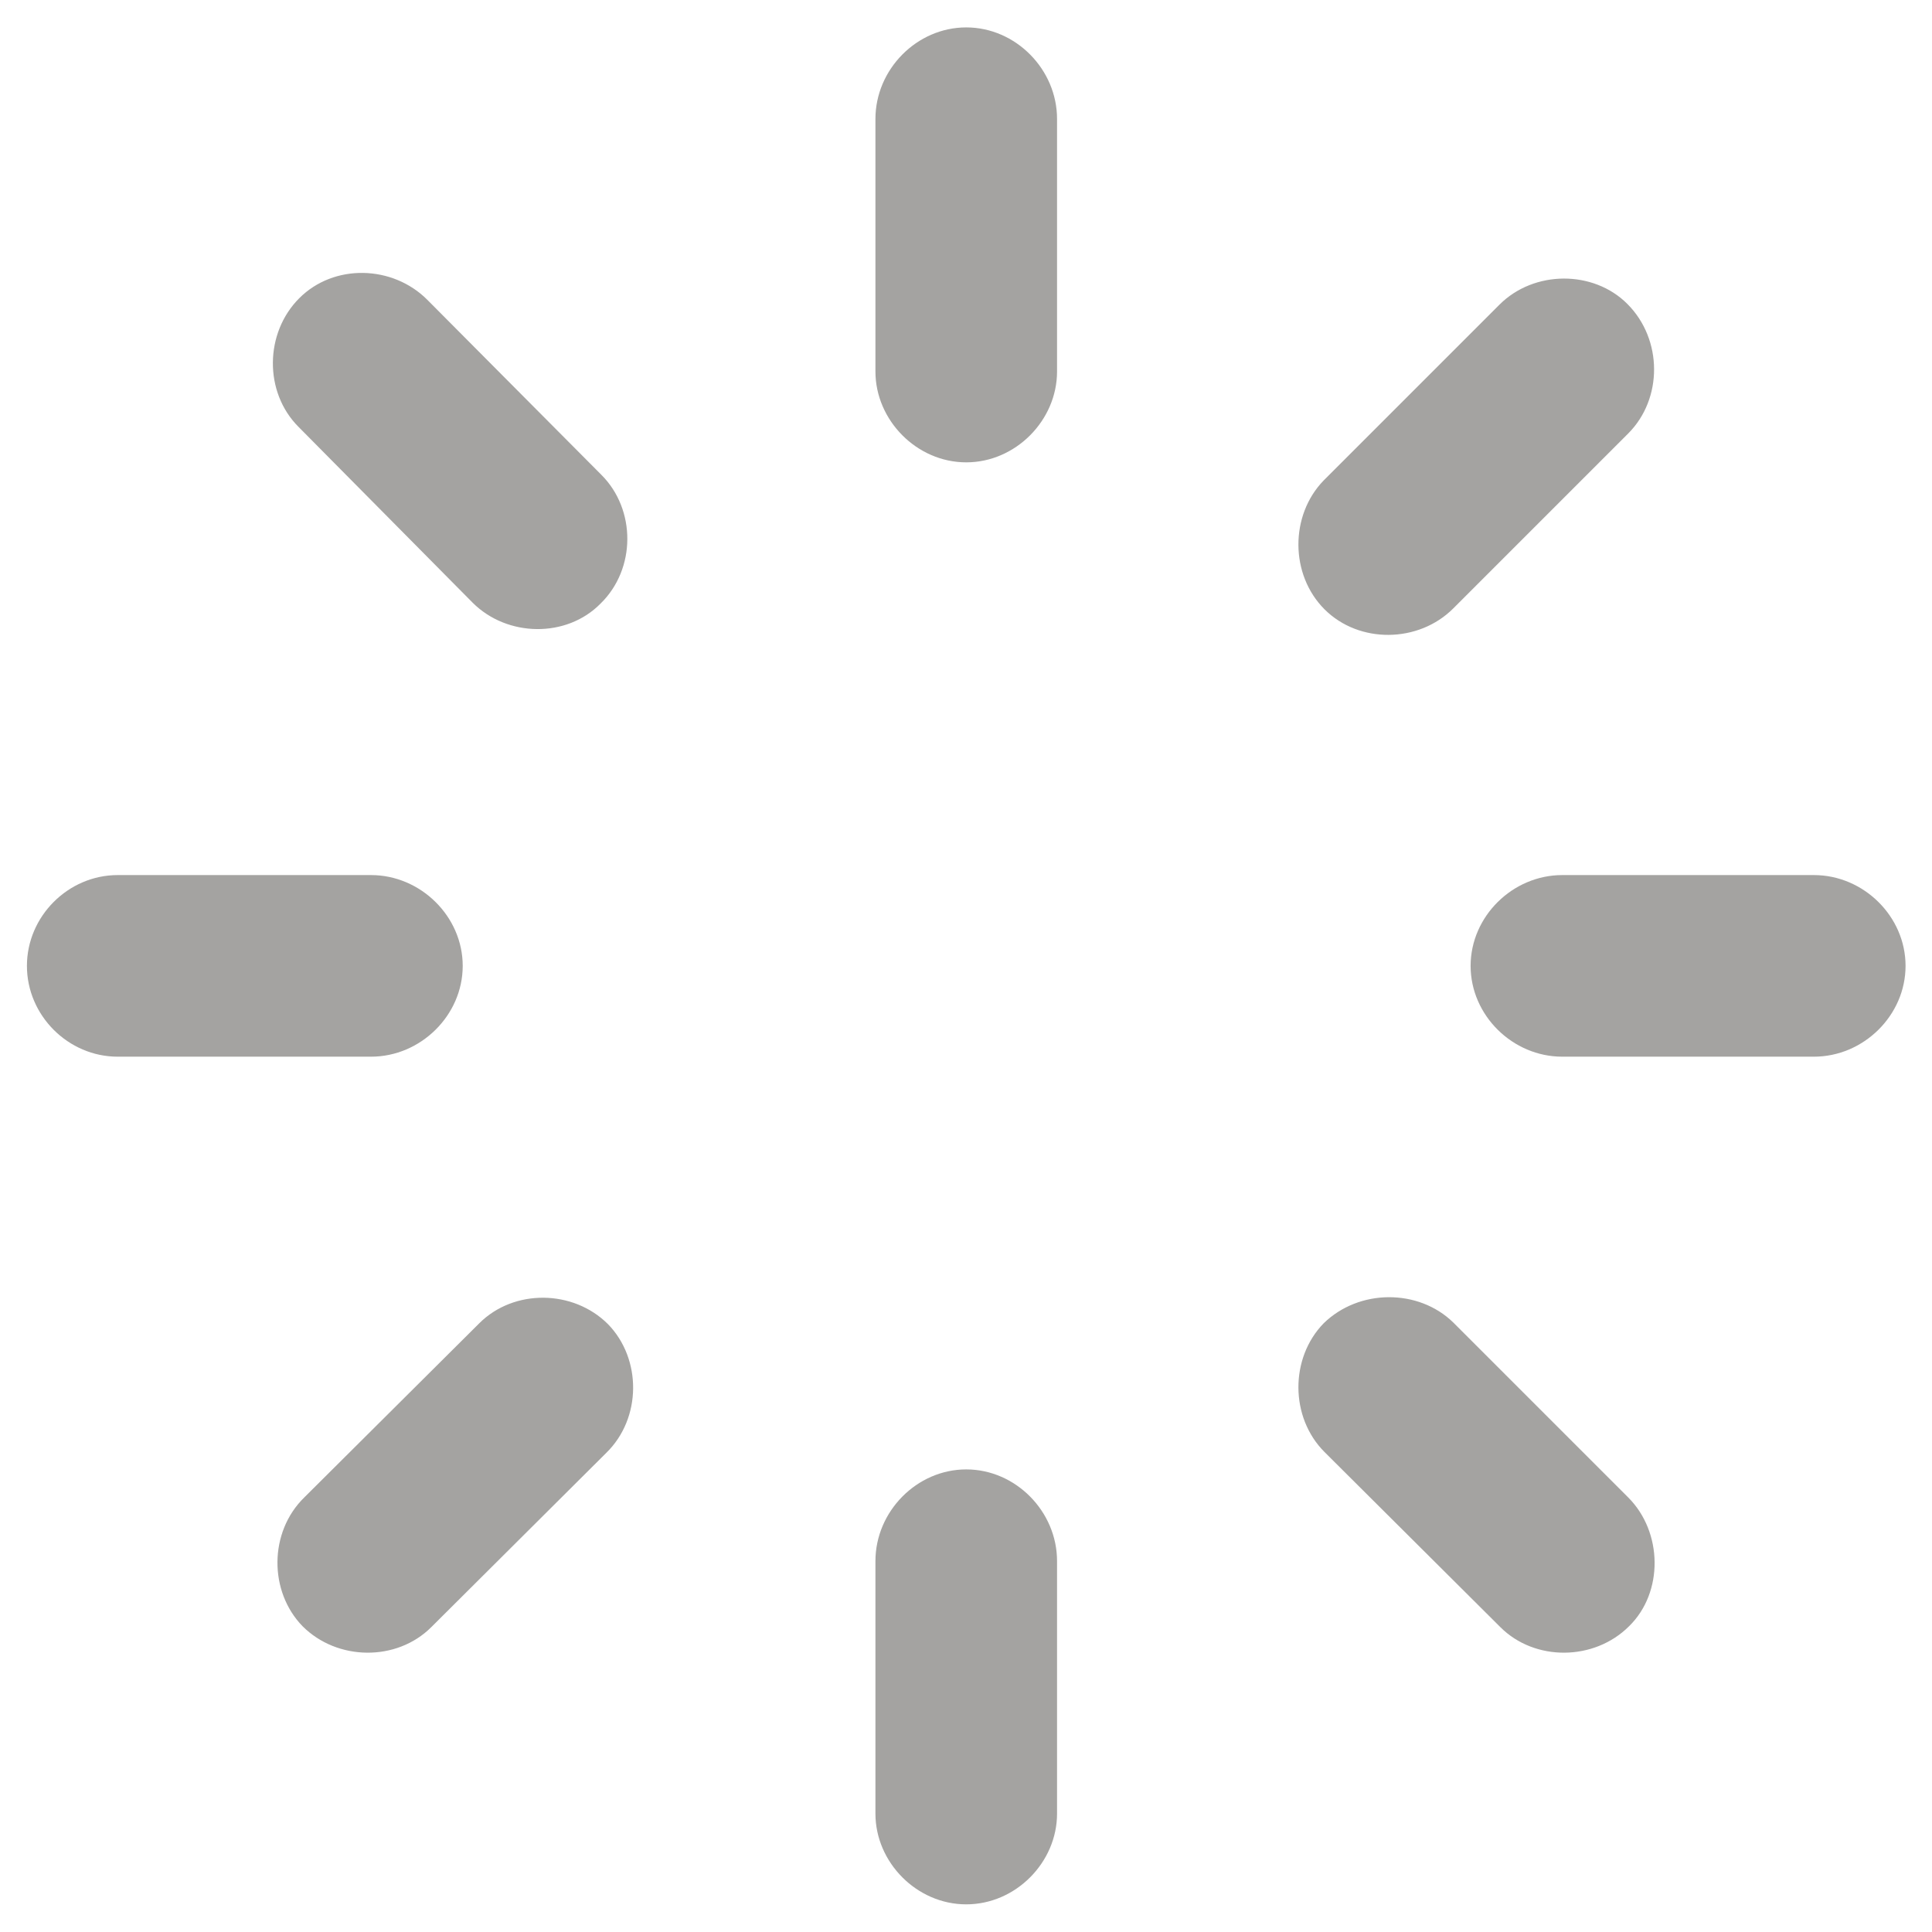 <svg width="16" height="16" viewBox="0 0 16 16" fill="none" xmlns="http://www.w3.org/2000/svg">
<g clip-path="url(#clip0_445_5580)">
<path d="M8.754 0.985C8.754 0.575 8.412 0.227 8.002 0.227C7.592 0.227 7.25 0.575 7.25 0.985V3.077C7.25 3.48 7.592 3.829 8.002 3.829C8.412 3.829 8.754 3.48 8.754 3.077V0.985ZM3.914 4.991C4.201 5.278 4.693 5.285 4.974 4.998C5.268 4.711 5.268 4.219 4.98 3.932L3.538 2.482C3.251 2.195 2.766 2.182 2.479 2.469C2.191 2.756 2.185 3.248 2.472 3.535L3.914 4.991ZM10.962 3.979C10.682 4.267 10.682 4.759 10.969 5.046C11.256 5.333 11.748 5.326 12.035 5.039L13.484 3.59C13.771 3.303 13.771 2.811 13.477 2.517C13.197 2.236 12.705 2.236 12.418 2.523L10.962 3.979ZM15.022 8.751C15.433 8.751 15.781 8.409 15.781 7.999C15.781 7.589 15.433 7.247 15.022 7.247H12.938C12.527 7.247 12.179 7.589 12.179 7.999C12.179 8.409 12.527 8.751 12.938 8.751H15.022ZM0.975 7.247C0.564 7.247 0.223 7.589 0.223 7.999C0.223 8.409 0.564 8.751 0.975 8.751H3.073C3.483 8.751 3.832 8.409 3.832 7.999C3.832 7.589 3.483 7.247 3.073 7.247H0.975ZM12.035 10.952C11.748 10.672 11.256 10.672 10.962 10.959C10.682 11.246 10.682 11.738 10.969 12.025L12.425 13.475C12.712 13.762 13.204 13.755 13.491 13.468C13.778 13.188 13.771 12.688 13.484 12.401L12.035 10.952ZM2.52 12.401C2.226 12.688 2.226 13.181 2.506 13.468C2.793 13.755 3.285 13.762 3.572 13.475L5.021 12.032C5.315 11.745 5.315 11.253 5.035 10.966C4.748 10.679 4.256 10.672 3.969 10.959L2.52 12.401ZM8.754 12.928C8.754 12.518 8.412 12.169 8.002 12.169C7.592 12.169 7.25 12.518 7.25 12.928V15.02C7.25 15.423 7.592 15.771 8.002 15.771C8.412 15.771 8.754 15.423 8.754 15.02V12.928Z" fill="#37352F" fill-opacity="0.45"/>
</g>
<defs>
<clipPath id="clip0_445_5580">
<rect width="16" height="16" fill="white"/>
</clipPath>
</defs>
</svg>
